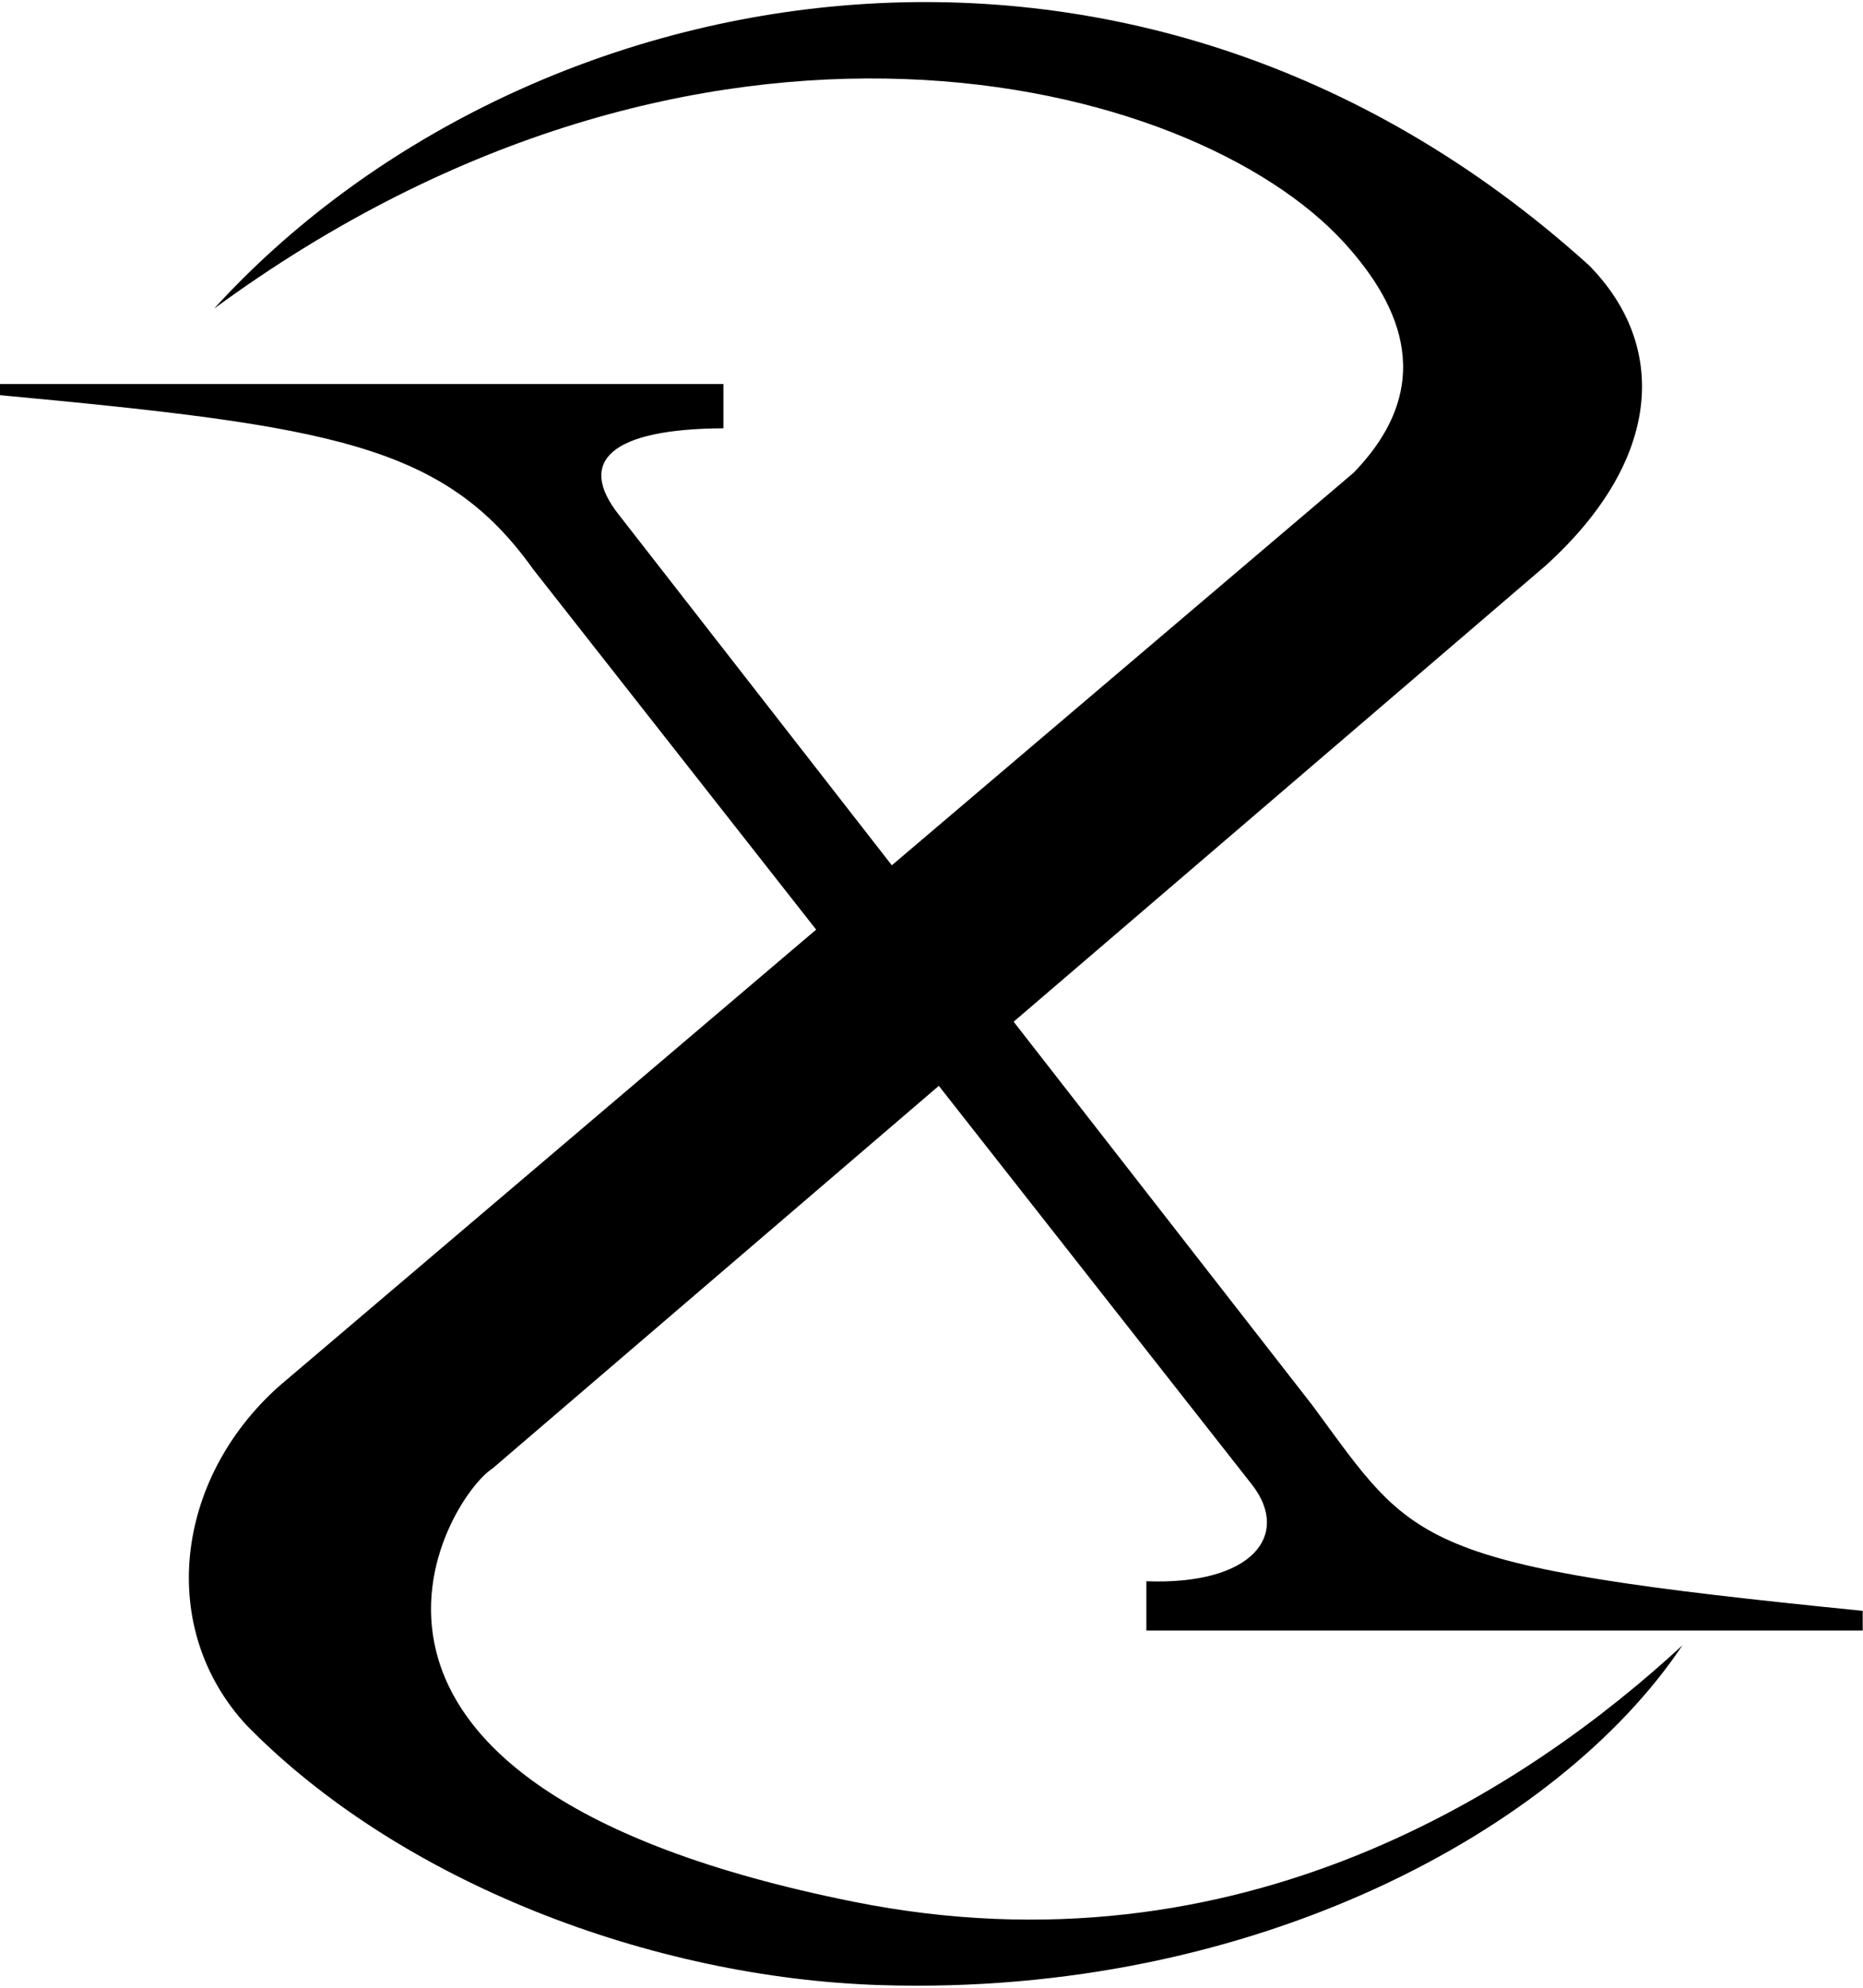 <svg xmlns="http://www.w3.org/2000/svg" width="3em" height="3.2em" viewBox="0 0 481 512"><path fill="currentColor" d="M295.978 407.611v12.726h184.947v-5.09c-116.659-11.63-115.323-16.784-142.073-53.028l-77.145-99.035L399.04 145.478c30.264-27.387 31.634-56.86 11.192-77.546C291.44-39.39 133.956-7.24 55.282 79.124c125.911-92.335 252.736-60.03 291.908-16.86c14.859 16.375 23.748 37.107 2.285 59.23L230.257 222.811l-70.515-90.524c-10.837-13.737-2.132-22.118 27.028-22.27v-11.43H0v2.877c85.854 8.005 114.748 12.794 137.698 44.99l73.019 92.961L72.004 357.3c-26.913 24.05-31.45 62.512-8.362 87.464c39.606 40.474 104.516 65.262 163.779 67.09c96.454 2.977 175.216-40.206 206.95-87.702c-39.328 36.304-113.676 86.269-213.91 66.198c-151.595-30.355-104.86-104.59-93.298-111.85l115.227-98.76l80.948 103.056c9.945 12.94-.002 25.84-27.36 24.815"/></svg>